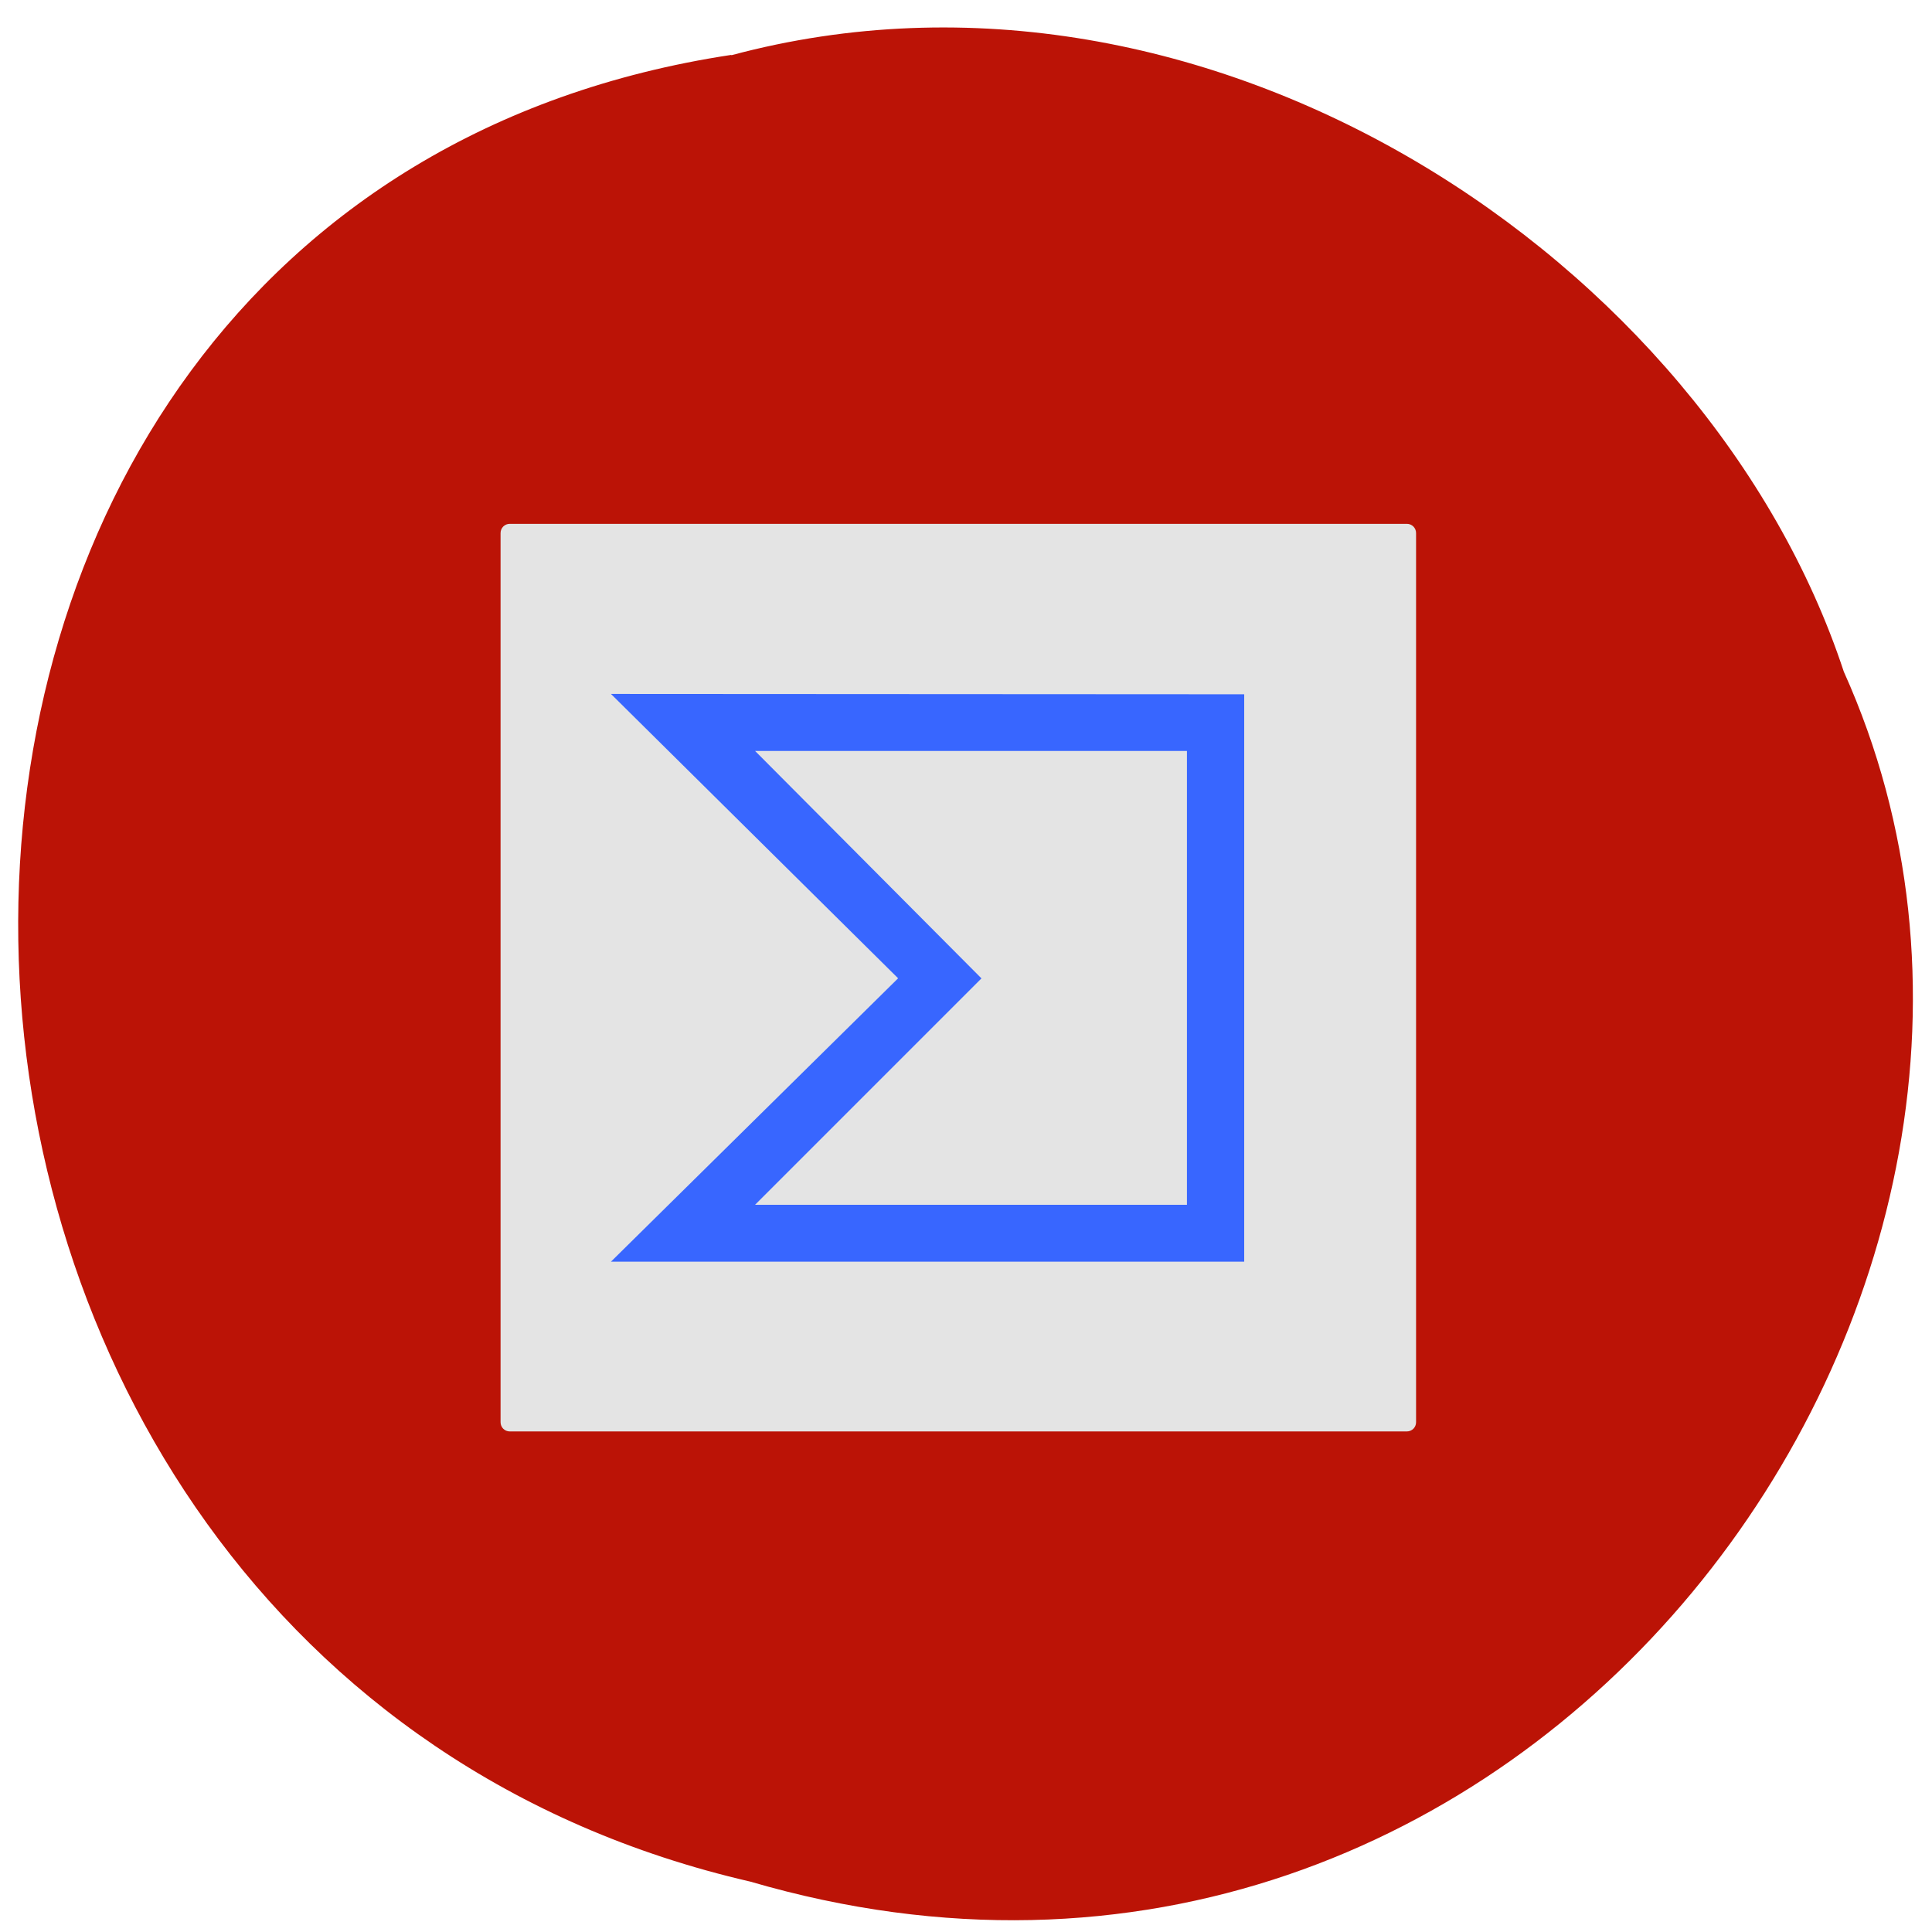 <svg xmlns="http://www.w3.org/2000/svg" viewBox="0 0 22 22"><path d="m 8.328 0.625 c -11.04 1.672 -10.684 18.289 0.215 20.801 c 8.844 2.586 15.605 -6.773 12.453 -13.777 c -1.547 -4.688 -7.238 -8.477 -12.668 -7.02" fill="#bb1306"/><path d="m 5.805 5.965 h 10.215 c 0.059 0 0.105 0.047 0.105 0.105 v 10.125 c 0 0.059 -0.047 0.105 -0.105 0.105 h -10.215 c -0.059 0 -0.105 -0.047 -0.105 -0.105 v -10.125 c 0 -0.059 0.047 -0.105 0.105 -0.105" fill="#e4e4e4"/><path d="m 6.957 7.902 l 3.27 3.238 l -3.27 3.227 h 7.211 v -6.461 m -0.652 5.813 h -4.918 l 2.578 -2.578 l -2.578 -2.59 h 4.918" fill="#3866ff"/></svg>